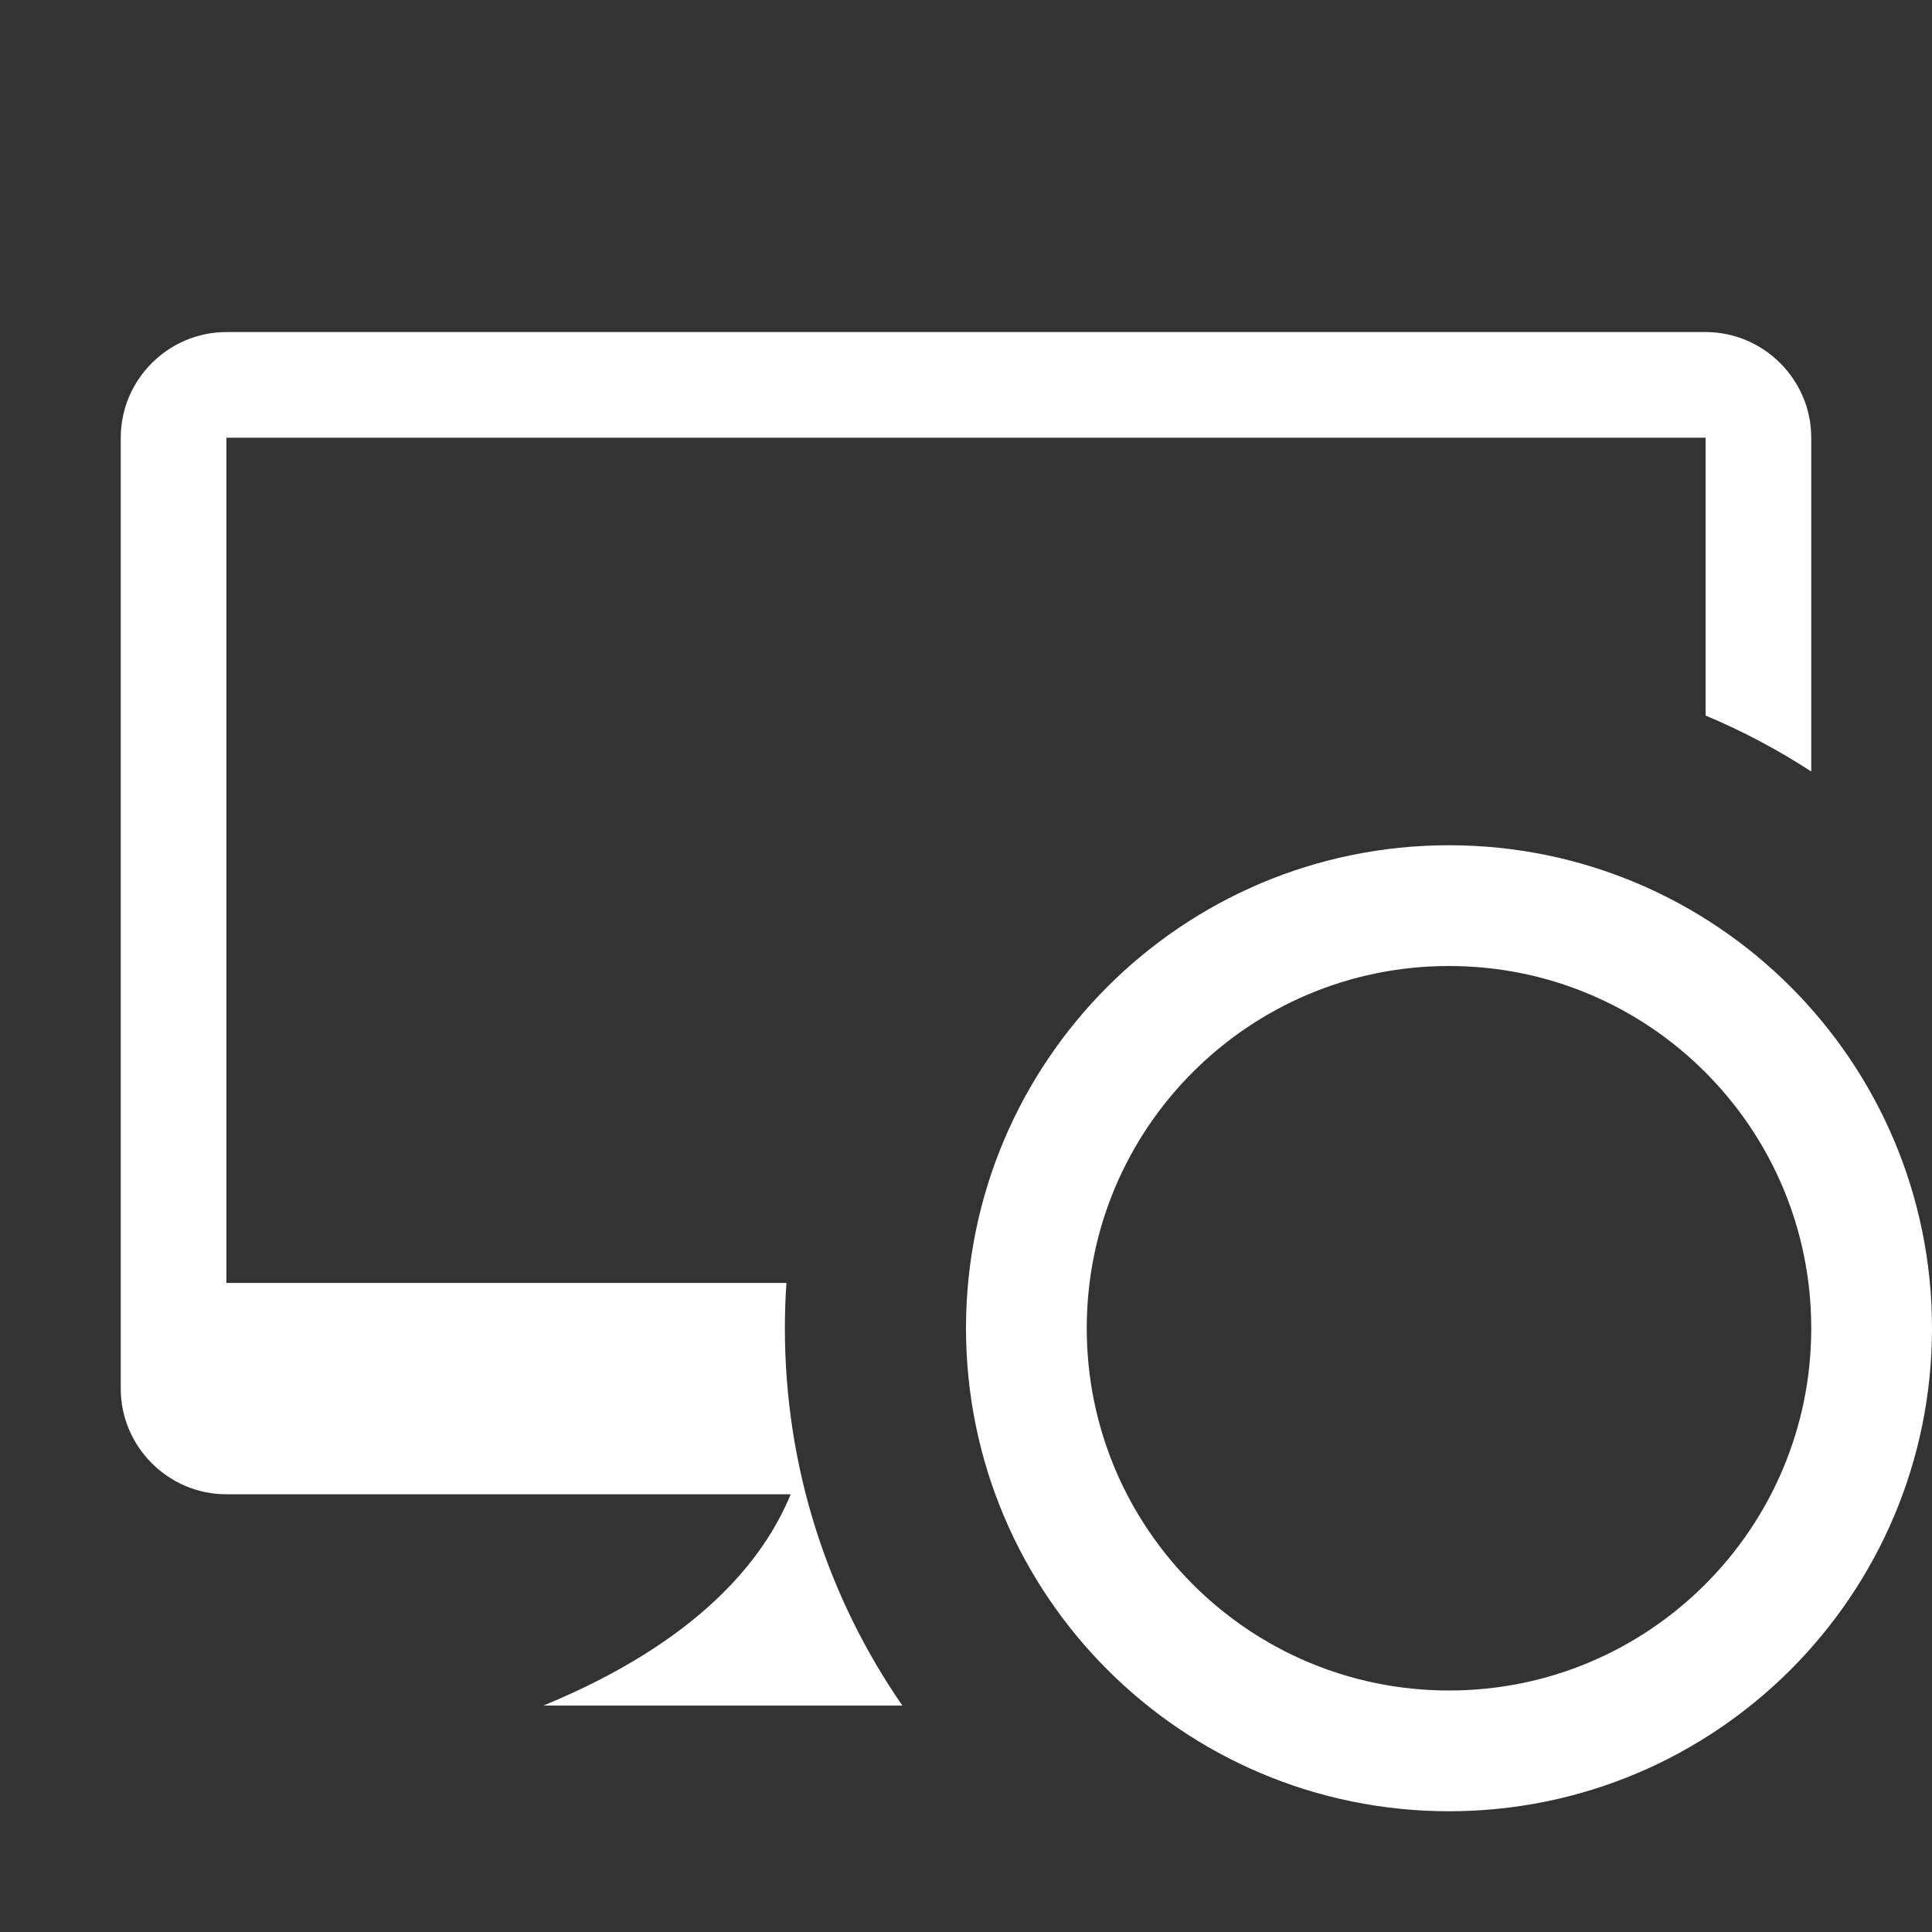 <svg width="16" height="16" viewBox="0 0 16 16" fill="none" xmlns="http://www.w3.org/2000/svg">
<rect x="0" y="0" width="16" height="16" fill="#333333" stroke="none"/>
<path fill-rule="evenodd" clip-rule="evenodd" d="M1.875 2.75H14.125C14.606 2.75 15 3.144 15 3.625V6.389C14.724 6.21 14.432 6.054 14.125 5.926V3.625H1.875V10.625H6.513C6.504 10.749 6.5 10.874 6.5 11C6.5 12.161 6.86 13.238 7.473 14.125H4.5C5.795 13.591 6.329 12.909 6.548 12.375H1.875C1.394 12.375 1 11.981 1 11.5V3.625C1 3.144 1.394 2.75 1.875 2.75Z" fill="white"/>
<path d="M15.5 11C15.5 12.933 13.933 14.5 12 14.5C10.067 14.5 8.5 12.933 8.5 11C8.5 9.067 10.067 7.5 12 7.5C13.933 7.5 15.5 9.067 15.5 11Z" stroke="white"/>
</svg>
